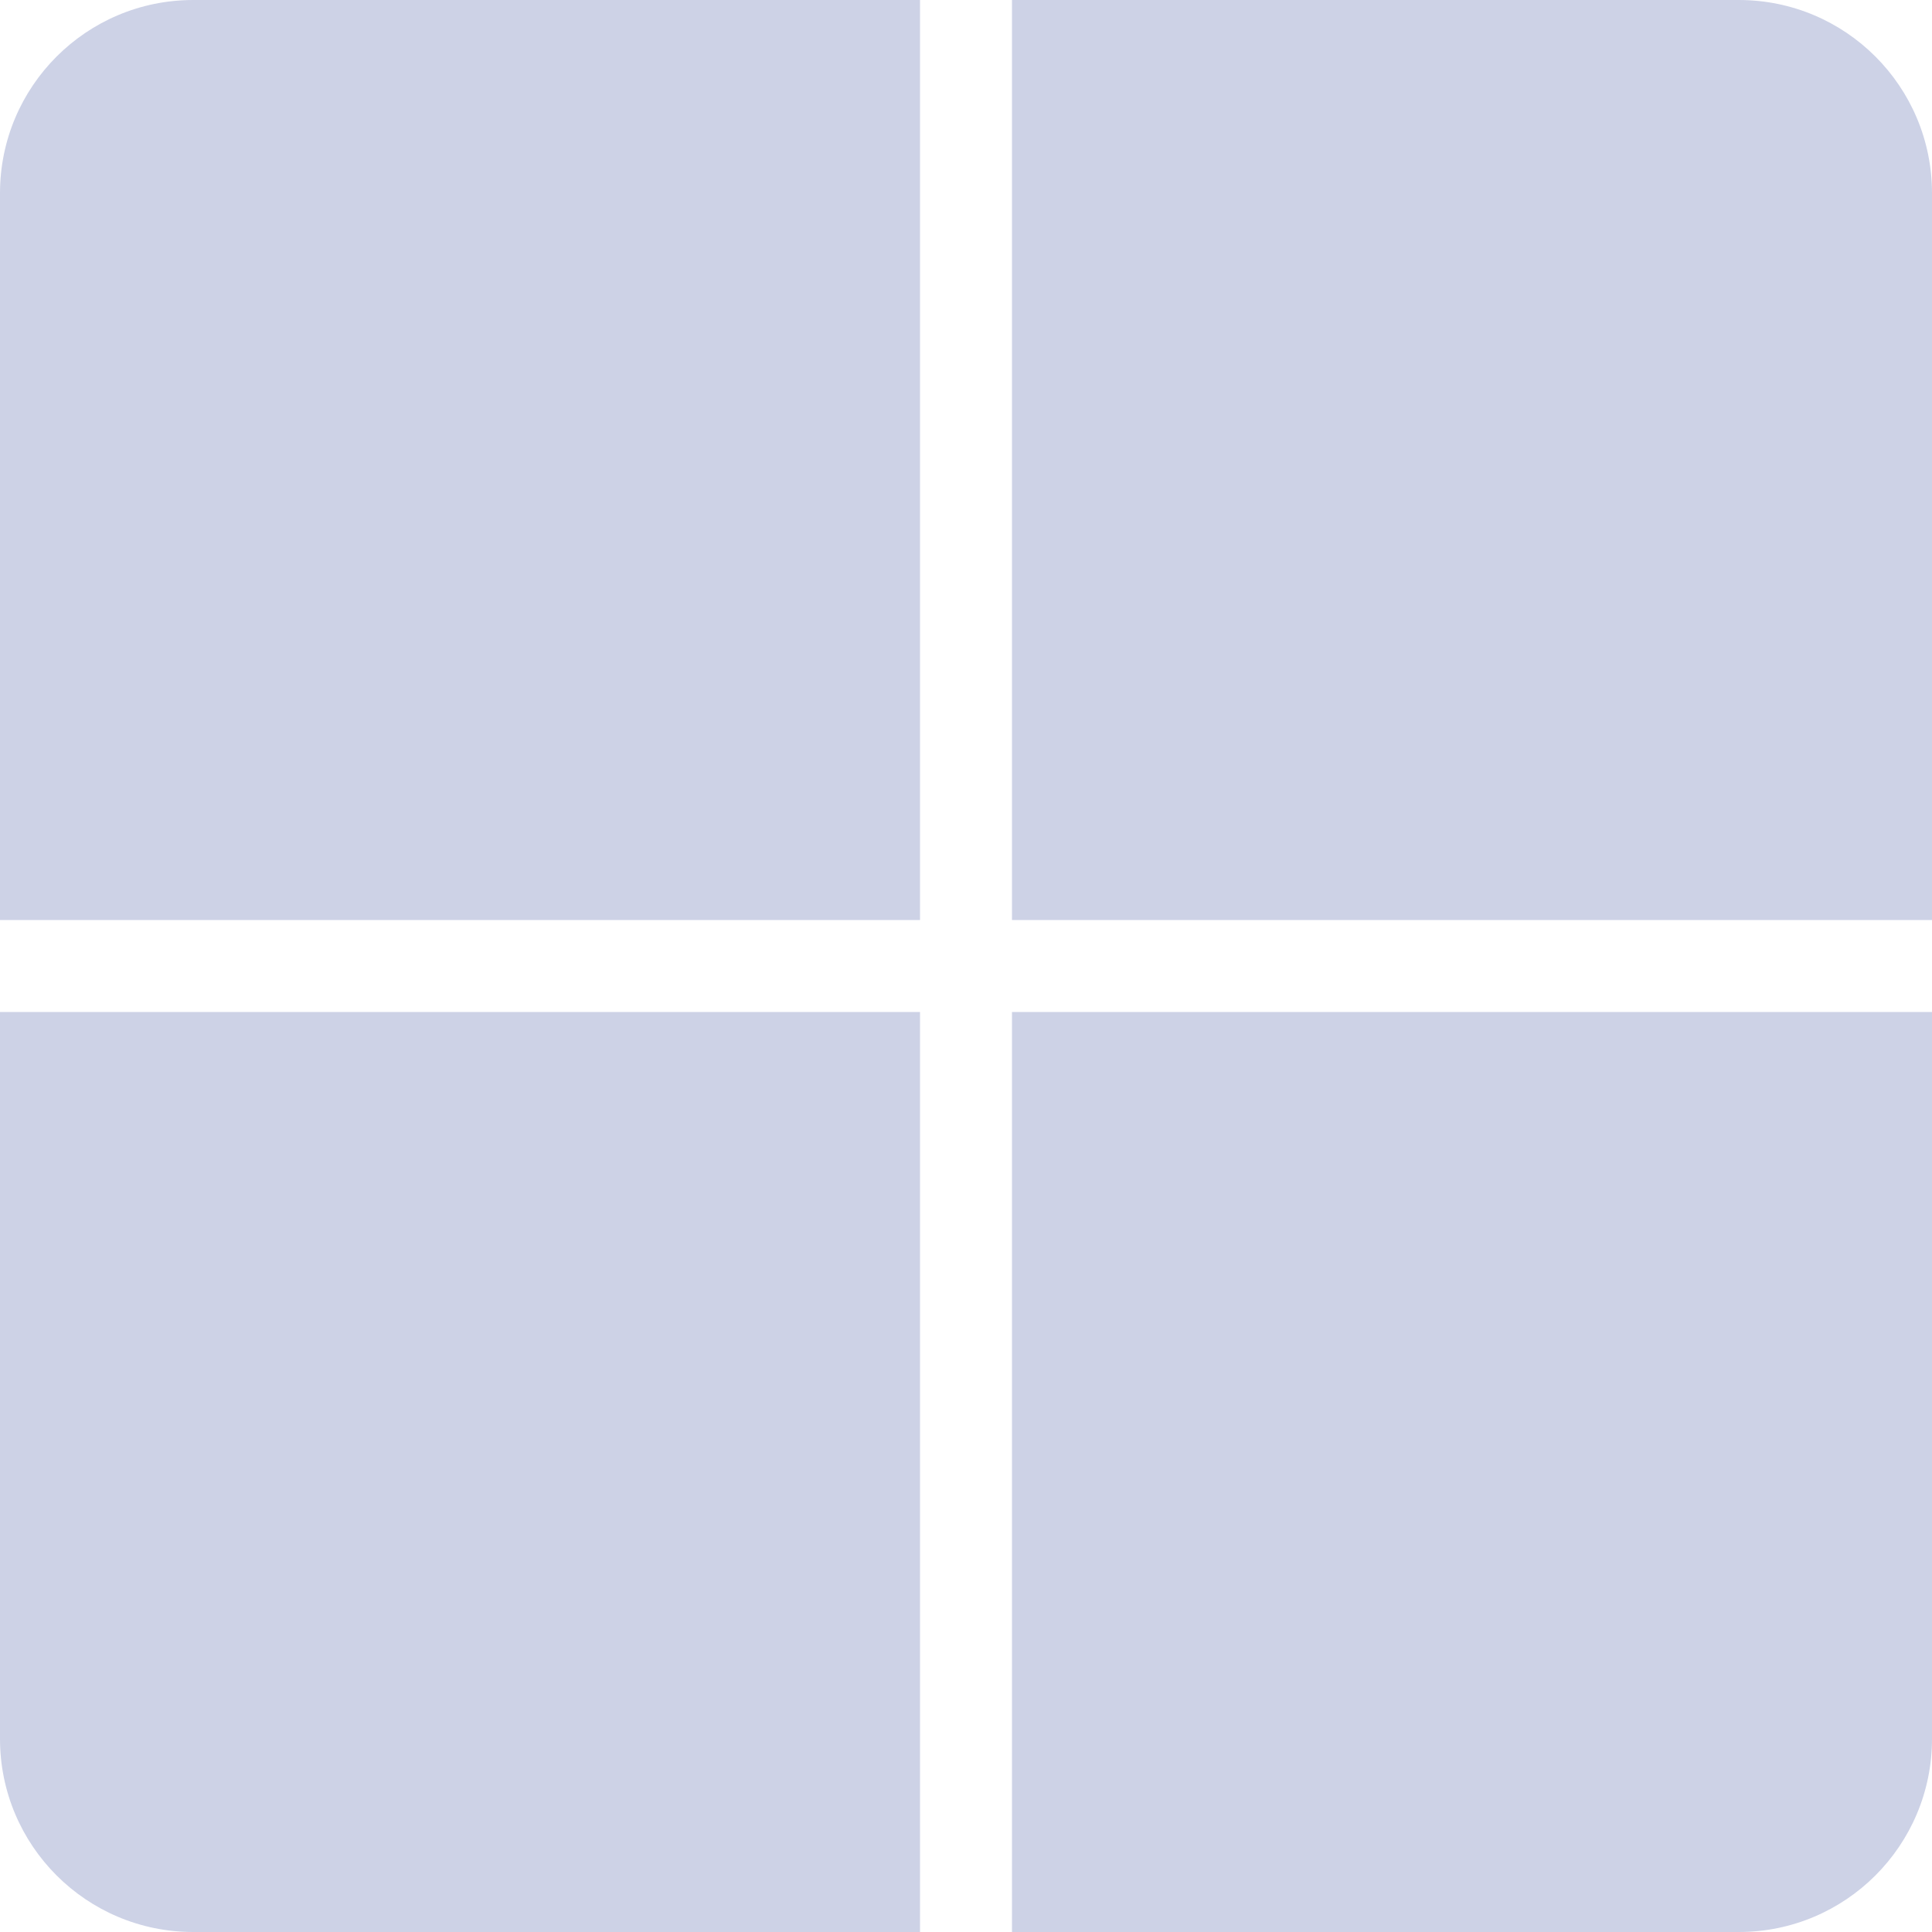 <svg width="20" height="20" viewBox="0 0 20 20" fill="none" xmlns="http://www.w3.org/2000/svg">
<path fill-rule="evenodd" clip-rule="evenodd" d="M2 5.72205e-05C0.895 5.72205e-05 0 0.895 0 2V9.524H9.524V5.72205e-05H2ZM18 5.72205e-05H10.476V9.524H20V2C20 0.895 19.105 5.72205e-05 18 5.72205e-05ZM10.476 10.476H20V18C20 19.105 19.105 20 18 20H10.476V10.476ZM9.524 10.476H0V18C0 19.105 0.895 20 2 20H9.524V10.476Z" fill="#CDD2E6"/>
</svg>
